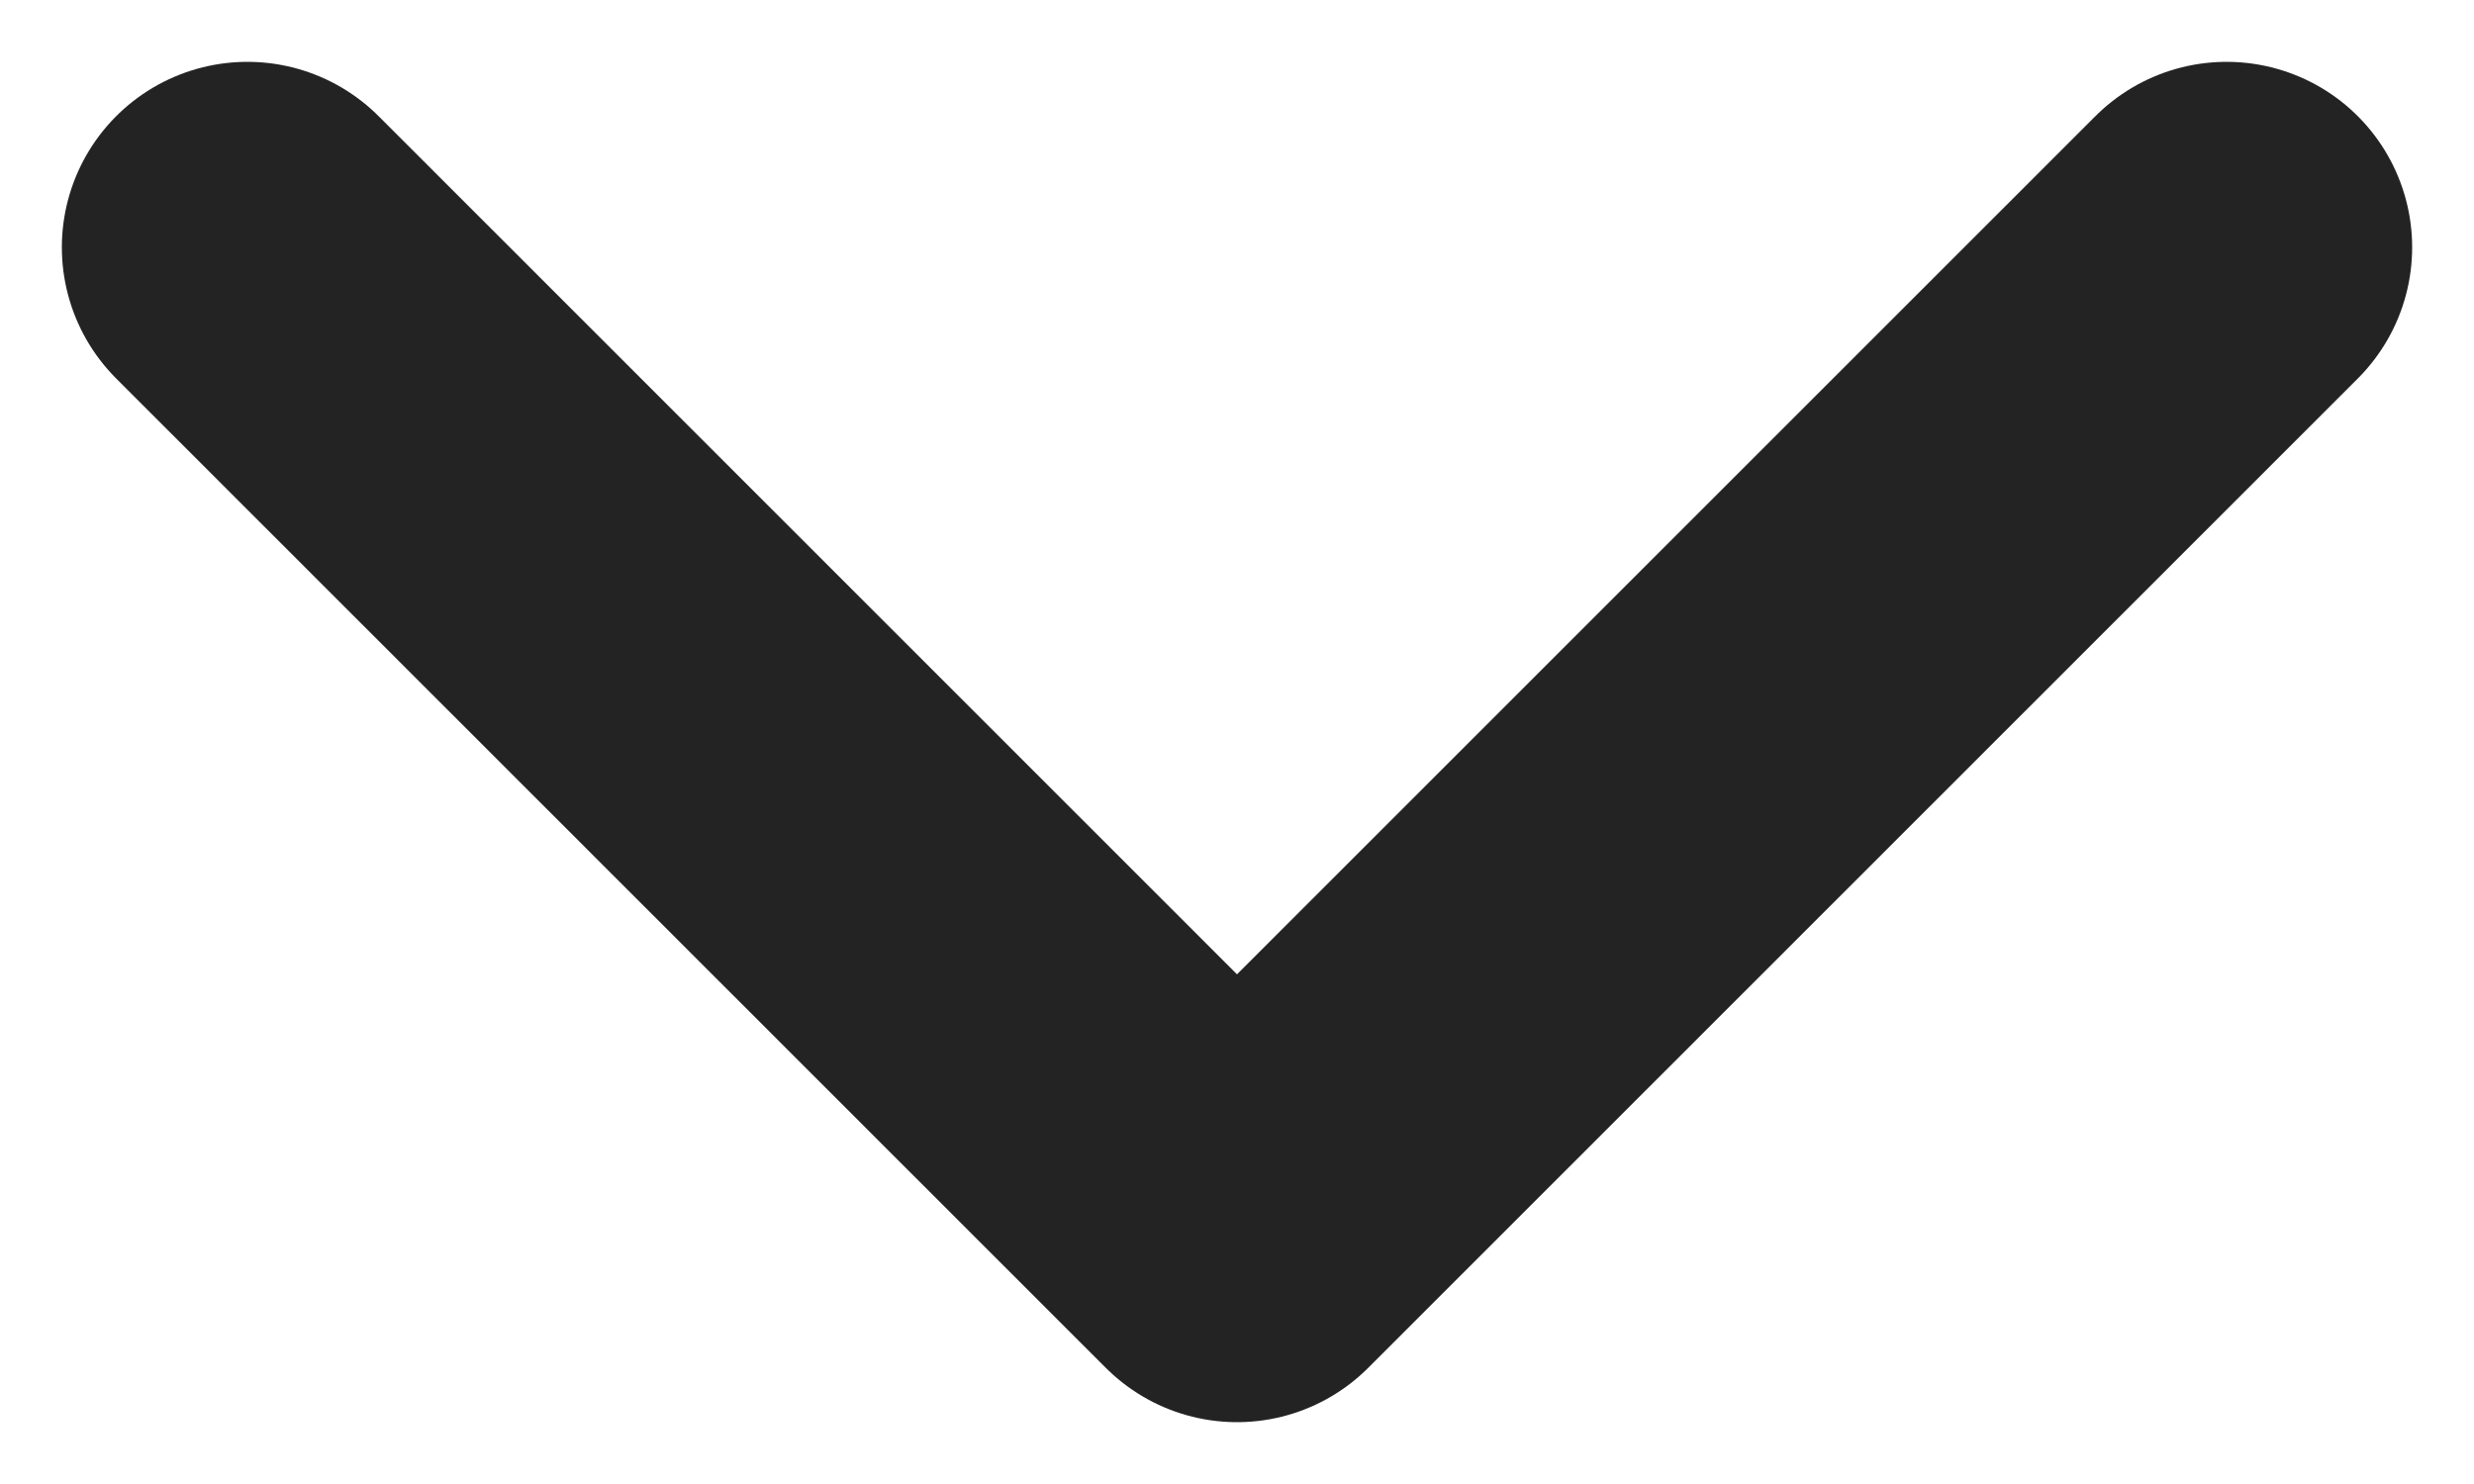 <svg width="10" height="6" viewBox="0 0 10 6" fill="none" xmlns="http://www.w3.org/2000/svg">
<path d="M9 1L5 5L1 1" stroke="#232323" stroke-width="1.5" stroke-linecap="round" stroke-linejoin="round"/>
</svg>
